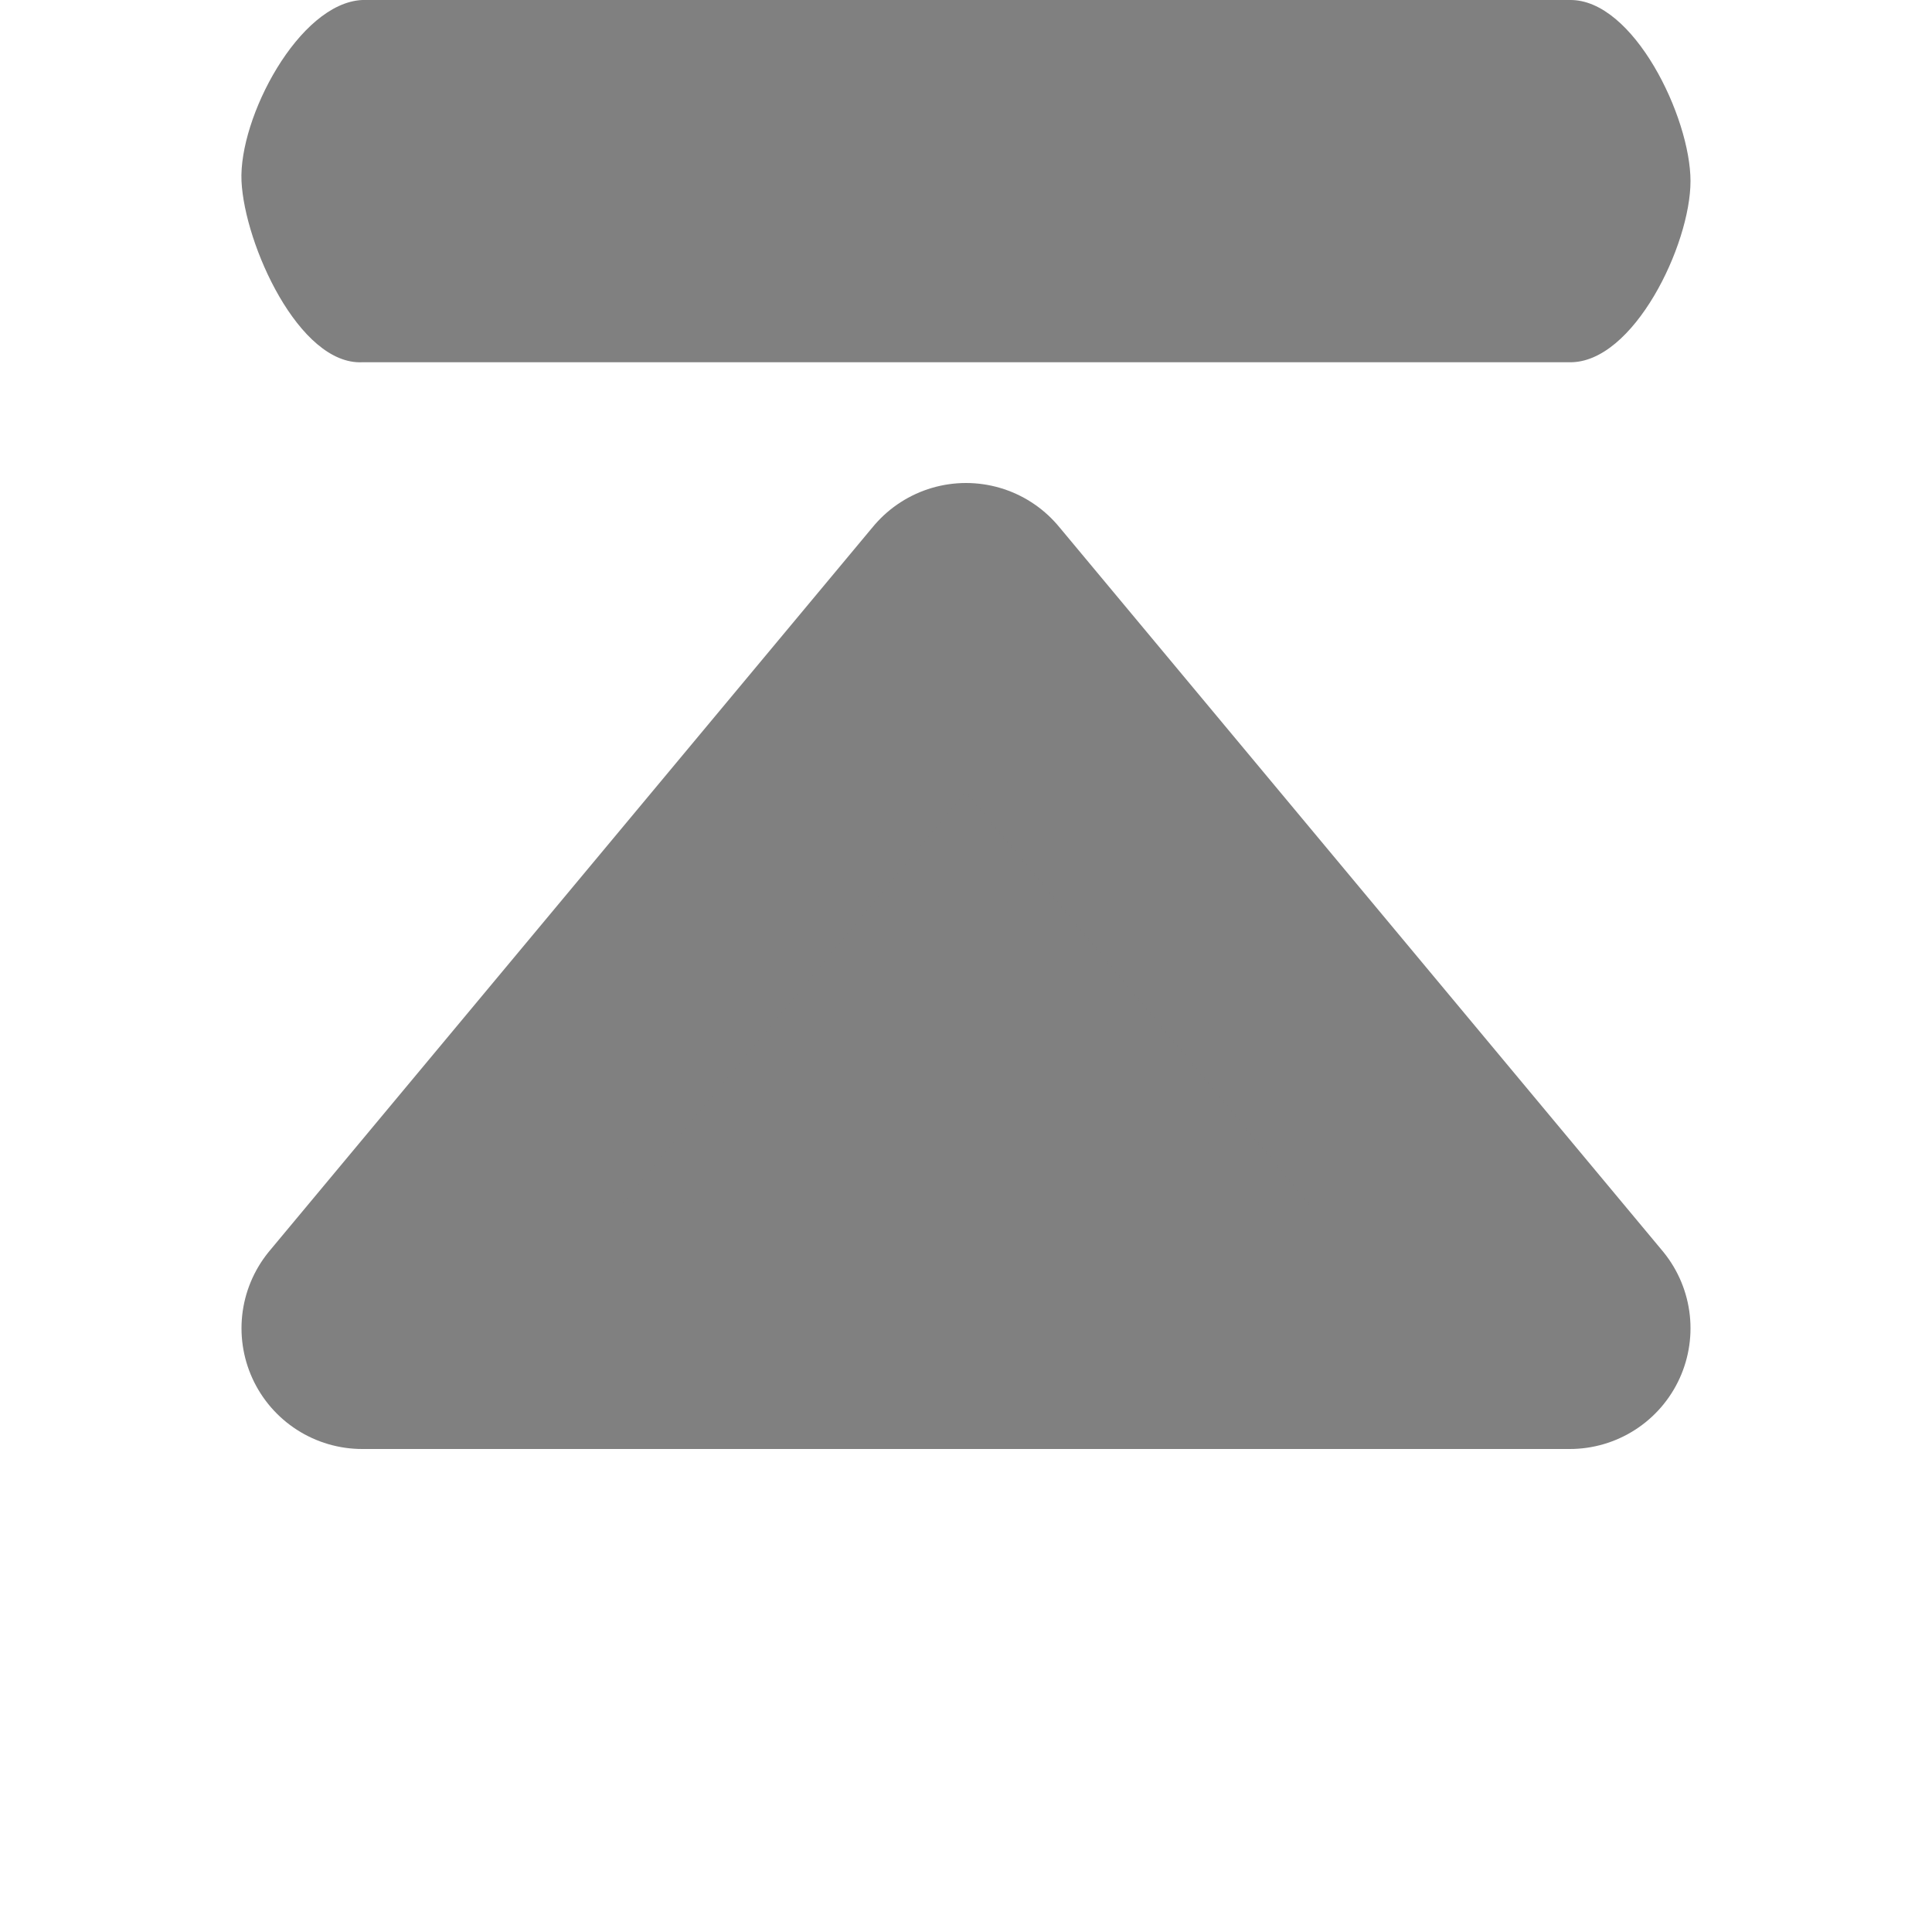 <?xml version="1.0" encoding="UTF-8"?>
<!-- Created with Inkscape (http://www.inkscape.org/) -->
<svg id="svg3039" width="16" height="16" version="1.1" xmlns="http://www.w3.org/2000/svg" xmlns:cc="http://creativecommons.org/ns#" xmlns:dc="http://purl.org/dc/elements/1.1/" xmlns:rdf="http://www.w3.org/1999/02/22-rdf-syntax-ns#">
 <g id="layer1" fill="#808080">
  <path id="path6257" d="m3 11h10l-5-6z" filter="url(#filter8219)" stroke="#808080" stroke-linejoin="round" stroke-width="2"/>
  <path id="path6464" d="m3 0c-0.524 0.025-1.024 0.976-1 1.5 0.025 0.524 0.476 1.524 1 1.5h10c0.528 0.007 1-0.972 1-1.5s-0.472-1.508-1-1.5h-10c-0.031-0.002 0.031-0.002 0 0z" color="#000000" filter="url(#filter8275)" style="block-progression:tb;text-indent:0;text-transform:none"/>
 </g>
</svg>
